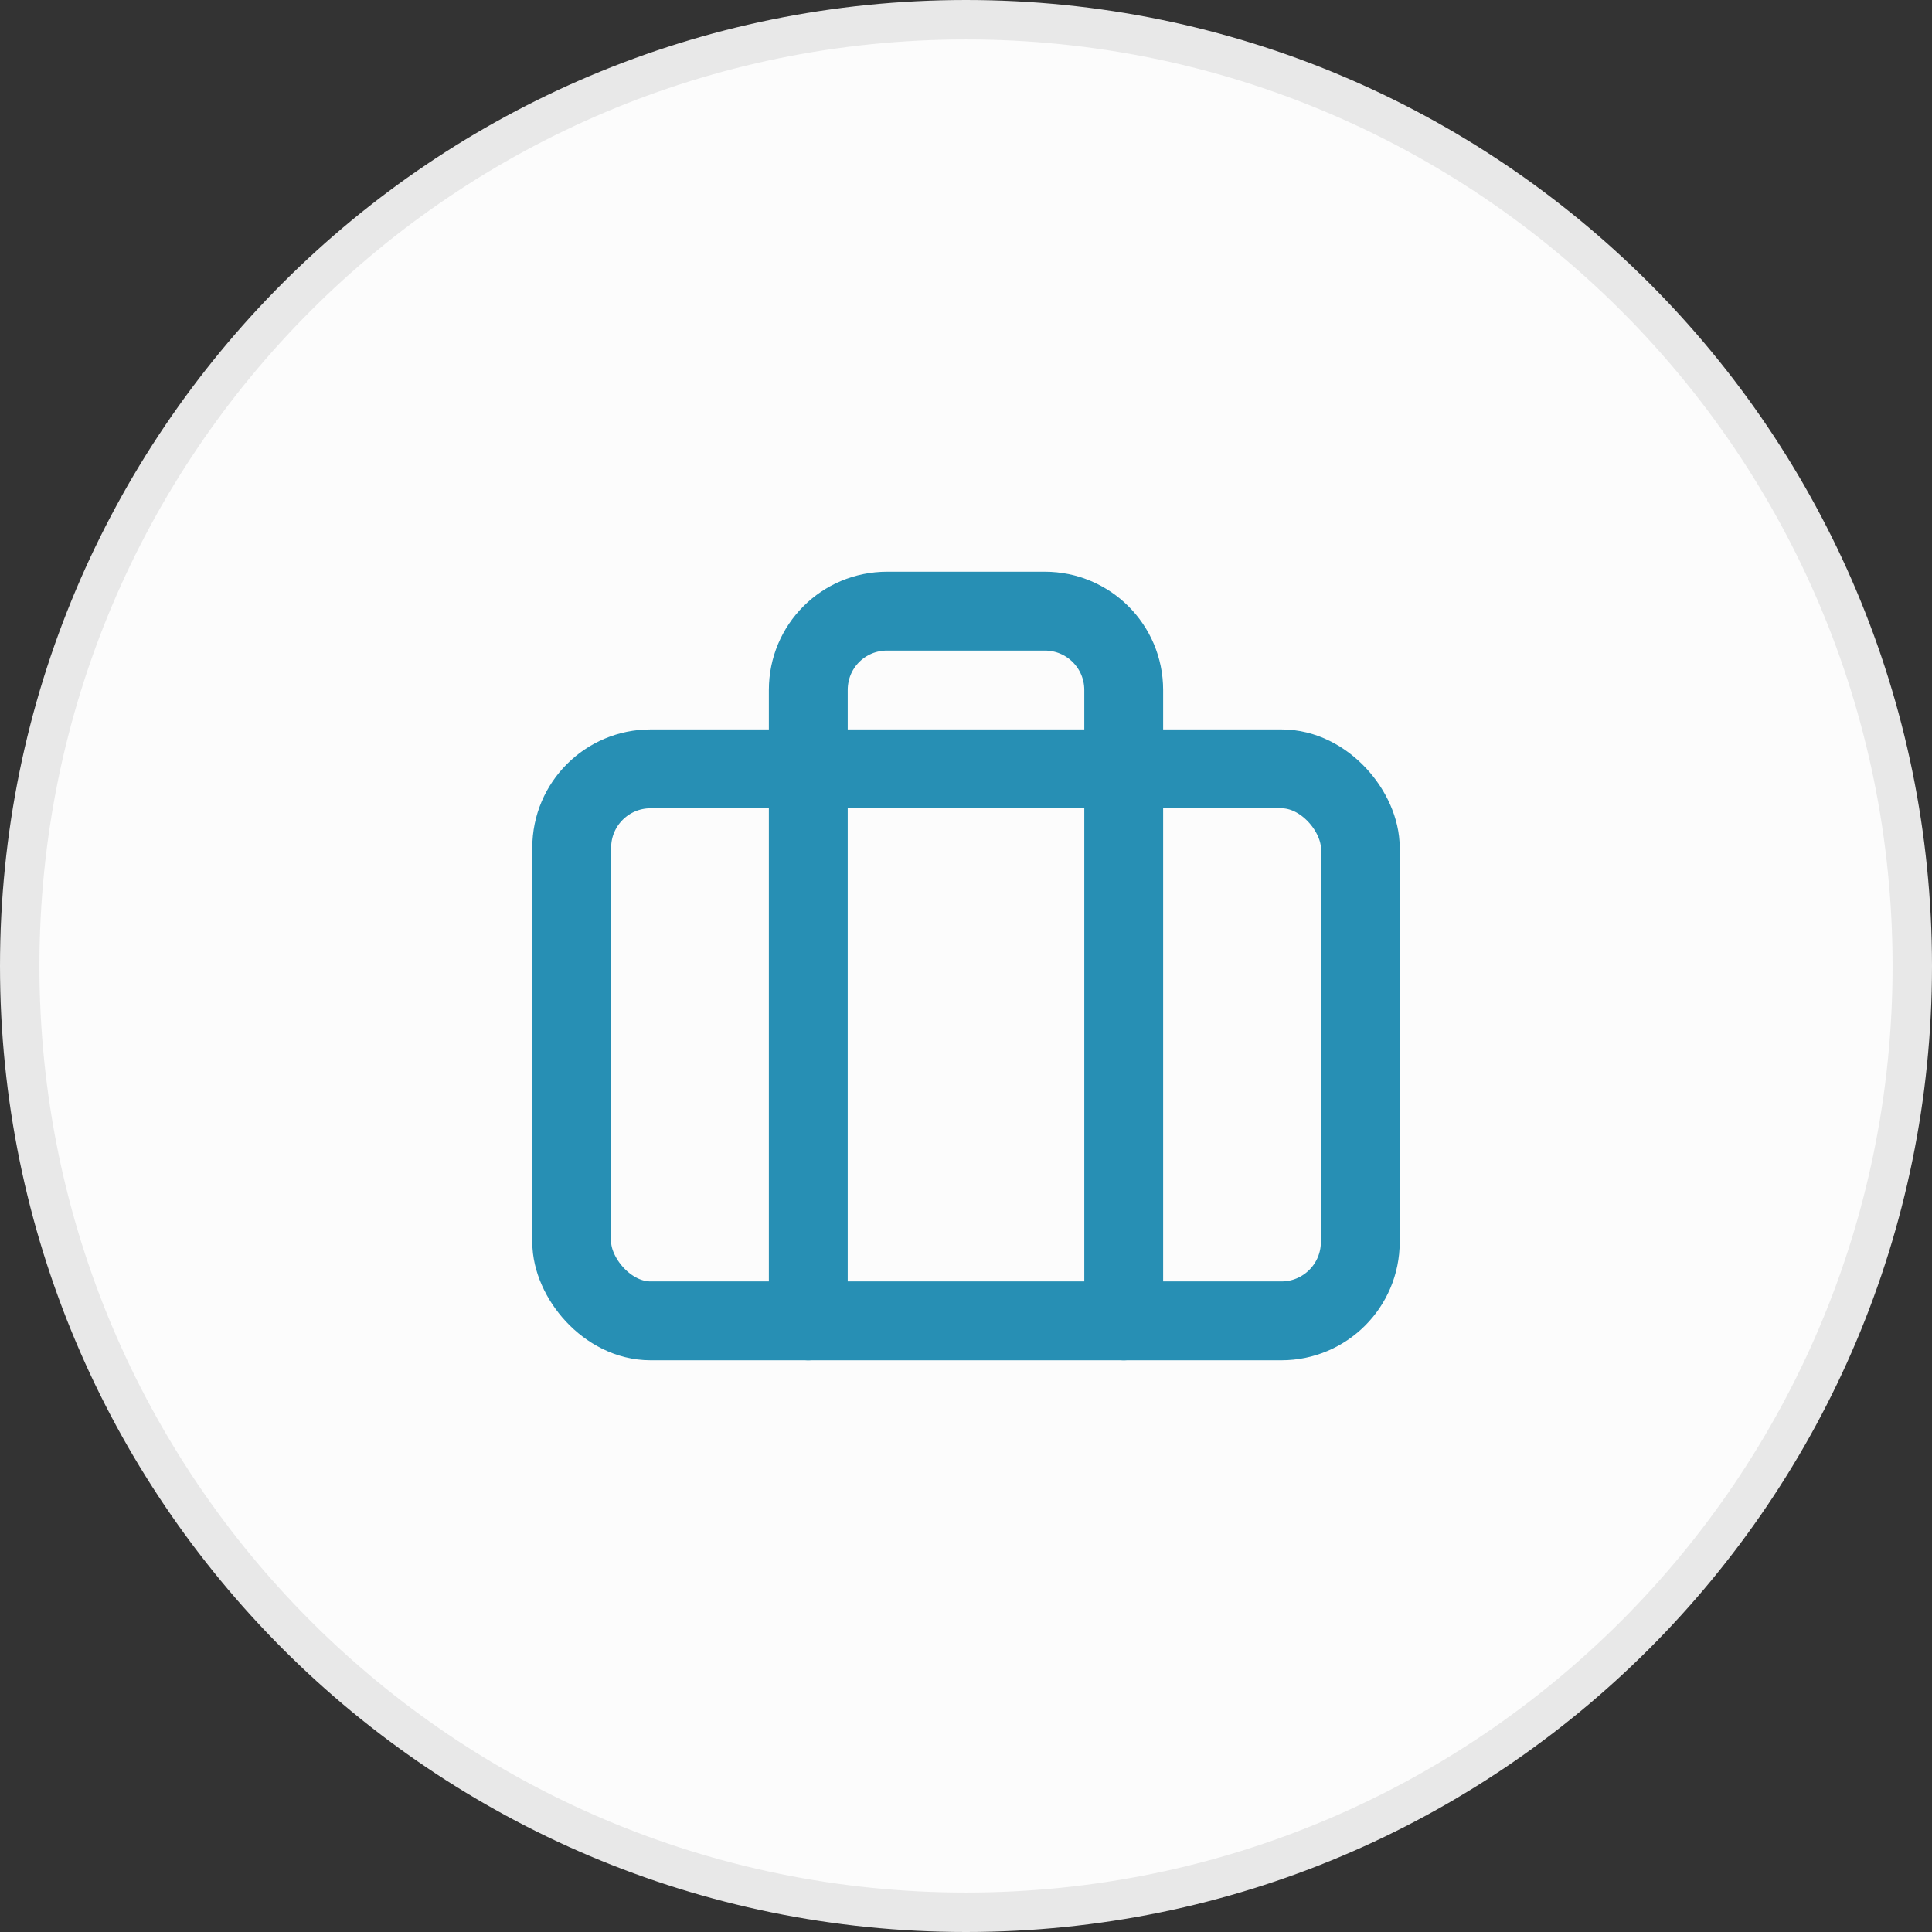 <svg width="49" height="49" viewBox="0 0 49 49" fill="none" xmlns="http://www.w3.org/2000/svg" xmlns:xlink="http://www.w3.org/1999/xlink">
	<rect x="0" y="0" width="49" height="49" fill="#333333" stroke="none"/>
	<desc>
			Created with Pixso.
	</desc>
	<defs/>
	<path id="Oval 2" d="M24.5 48.5C37.75 48.5 48.5 37.75 48.5 24.5C48.5 11.24 37.75 0.5 24.5 0.5C11.24 0.5 0.5 11.24 0.5 24.5C0.5 37.75 11.24 48.5 24.5 48.5Z" fill="#FCFCFC" fill-opacity="1" fill-rule="nonzero"/>
	<path id="Oval 2" d="M48.5 24.5C48.5 11.24 37.75 0.5 24.5 0.5C11.24 0.5 0.5 11.24 0.5 24.5C0.5 37.75 11.24 48.5 24.5 48.5C37.75 48.5 48.5 37.75 48.5 24.5Z" stroke="#E8E8E8" stroke-opacity="1" stroke-width="1"/>
	<rect id="Rectangle-path" x="14.5" y="19.5" rx="2" width="20" height="14" stroke="#278FB4" stroke-opacity="1" stroke-width="2" stroke-linejoin="round"/>
	<path id="Shape" d="M28.5 33.5L28.5 17.5C28.5 16.39 27.6 15.5 26.5 15.5L22.5 15.5C21.39 15.5 20.5 16.39 20.5 17.5L20.5 33.5" stroke="#278FB4" stroke-opacity="1" stroke-width="2" stroke-linejoin="round" stroke-linecap="round"/>
</svg>
